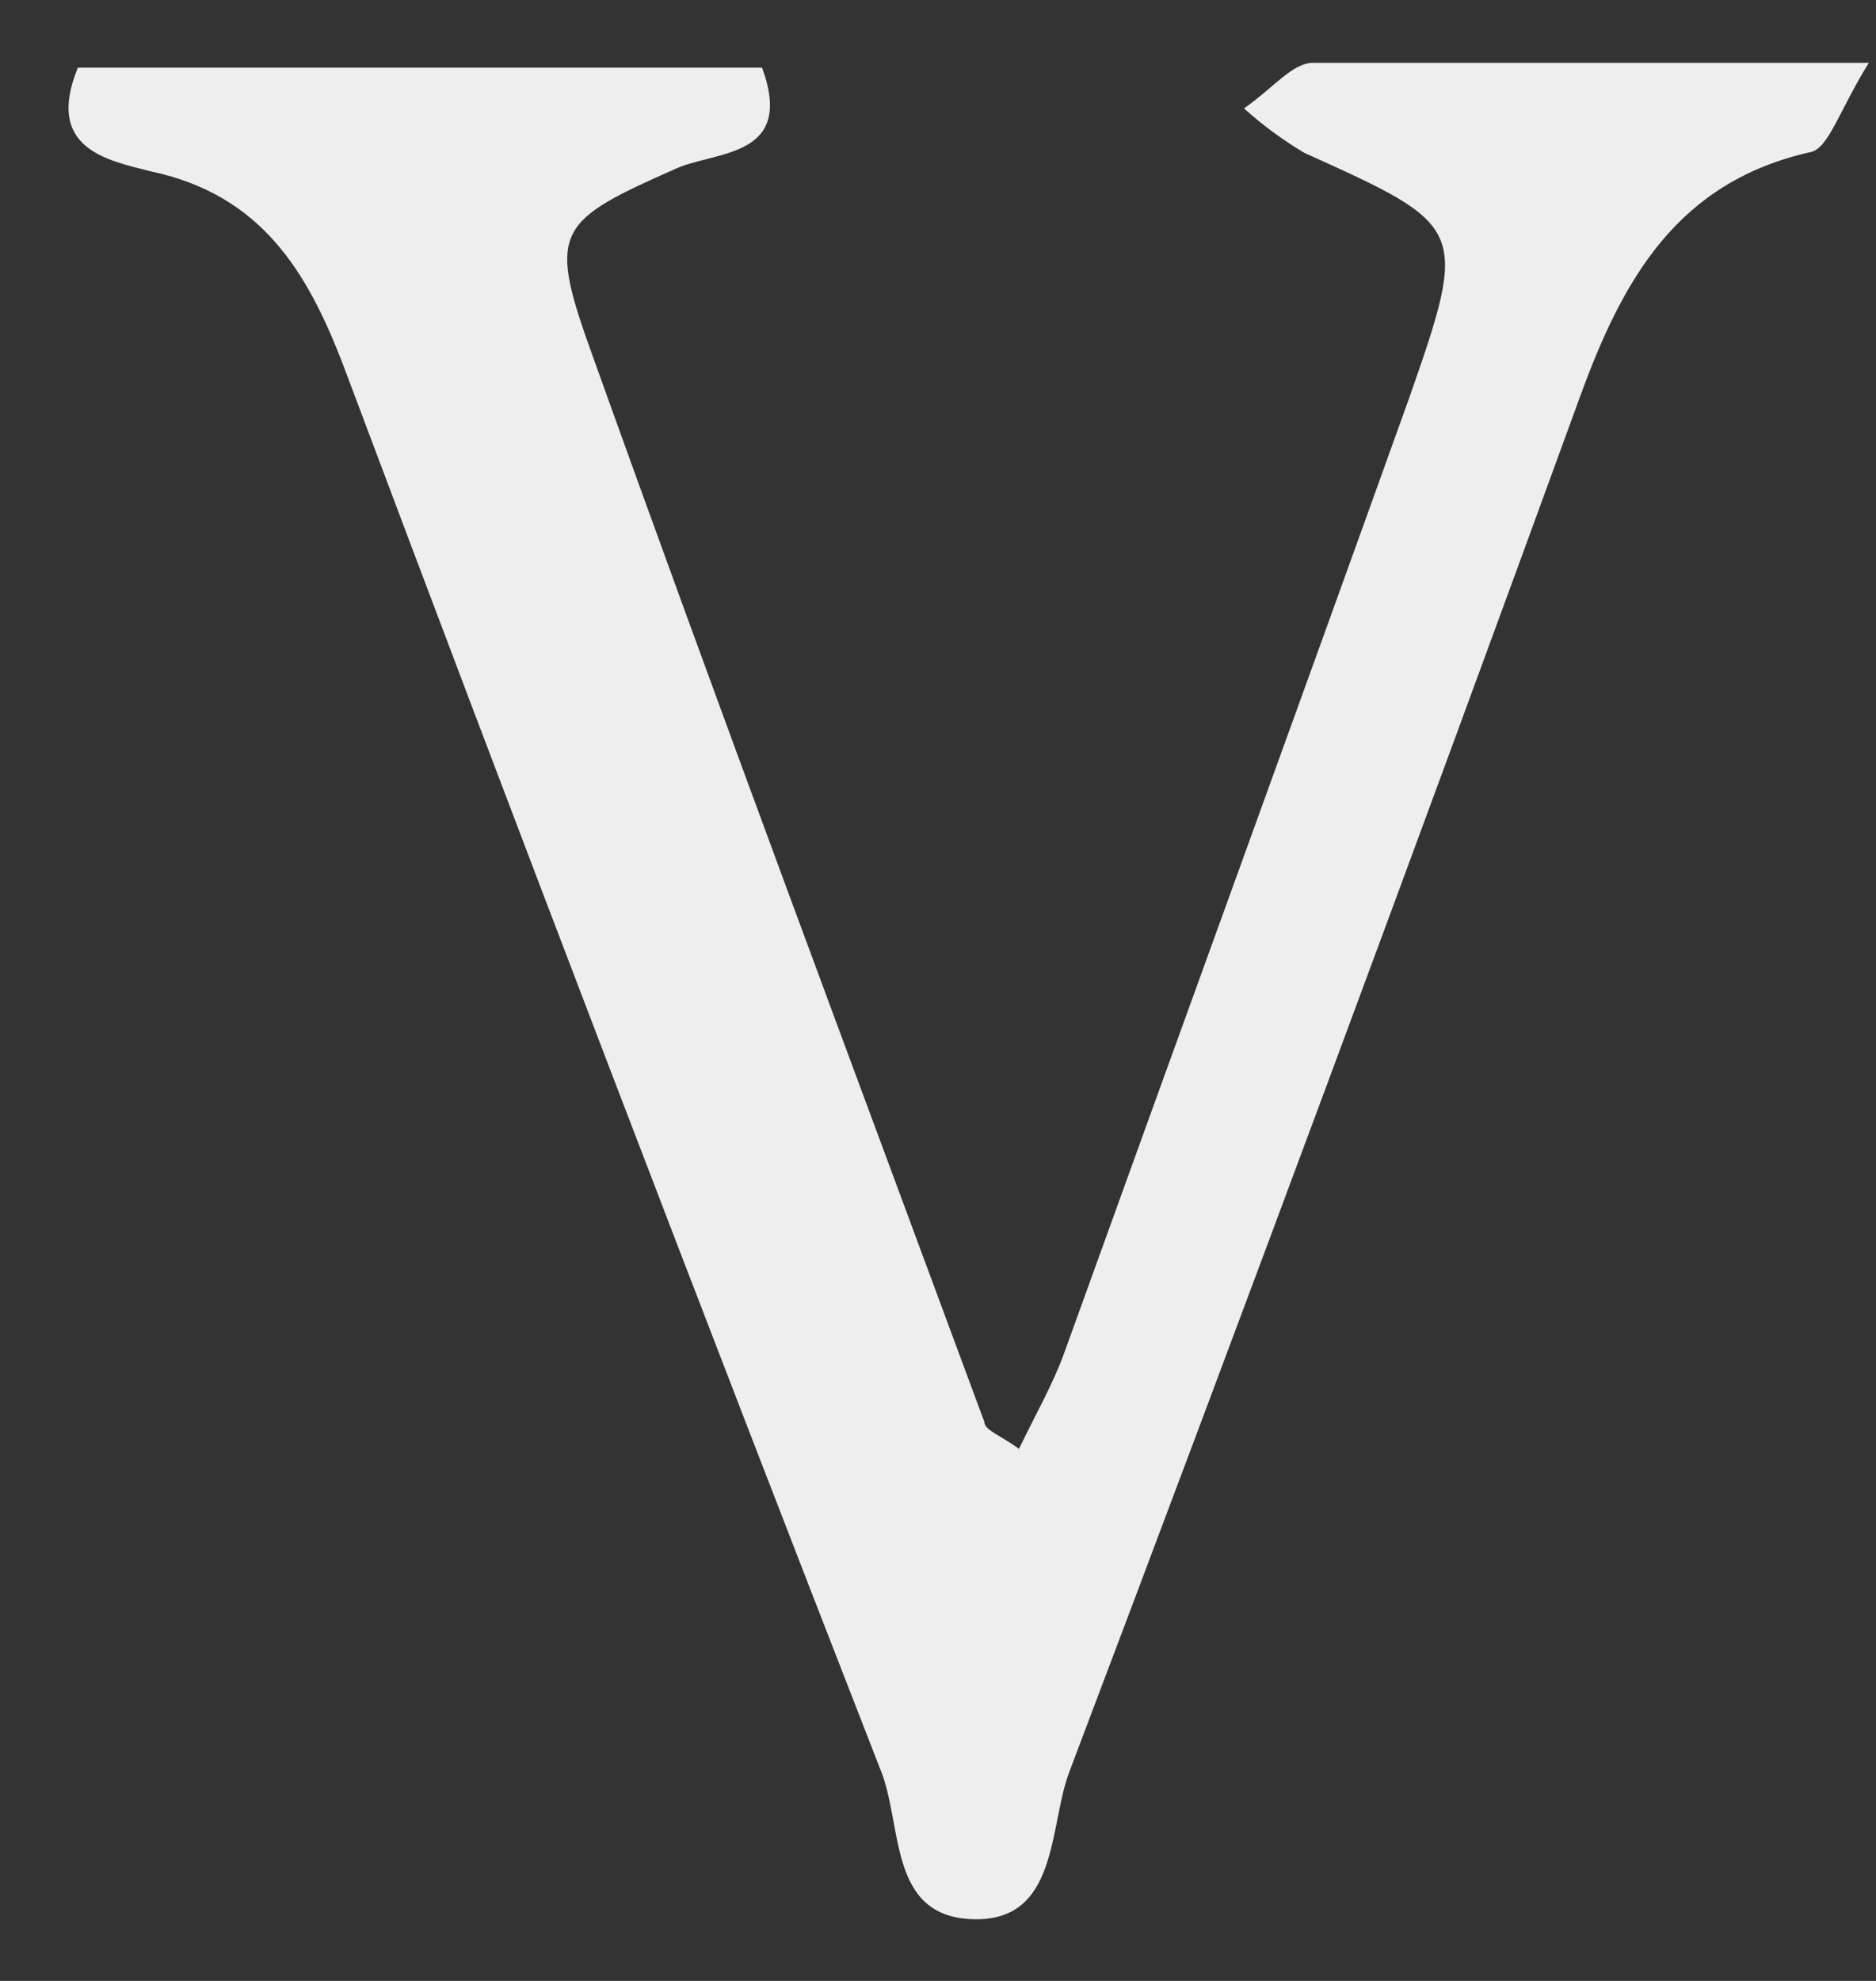 <?xml version="1.0" encoding="UTF-8" standalone="no"?><svg width='18' height='19' viewBox='0 0 18 19' fill='none' xmlns='http://www.w3.org/2000/svg'>
<rect x="0" y="0" width="18" height="19" fill="#333333" stroke="none"/>
<path d='M0.747 0.649H7.312C7.63 1.518 6.868 1.445 6.484 1.618C5.365 2.115 5.252 2.201 5.656 3.329C6.888 6.772 8.173 10.202 9.445 13.639C9.445 13.718 9.598 13.765 9.777 13.897C9.929 13.579 10.095 13.293 10.207 12.988C11.307 9.937 12.42 6.885 13.52 3.82C14.096 2.175 14.069 2.168 12.513 1.465C12.307 1.342 12.114 1.2 11.936 1.04C12.228 0.835 12.4 0.603 12.599 0.603C14.281 0.603 15.971 0.603 17.931 0.603C17.647 1.06 17.547 1.419 17.375 1.458C16.096 1.744 15.573 2.672 15.162 3.8C13.55 8.223 11.916 12.621 10.26 16.995C10.062 17.513 10.161 18.435 9.333 18.408C8.505 18.382 8.67 17.48 8.438 16.949C6.698 12.486 4.985 8.008 3.298 3.515C2.947 2.593 2.503 1.87 1.45 1.644C1.026 1.538 0.429 1.425 0.747 0.649Z' fill='#EEEEEE'/>
</svg>
